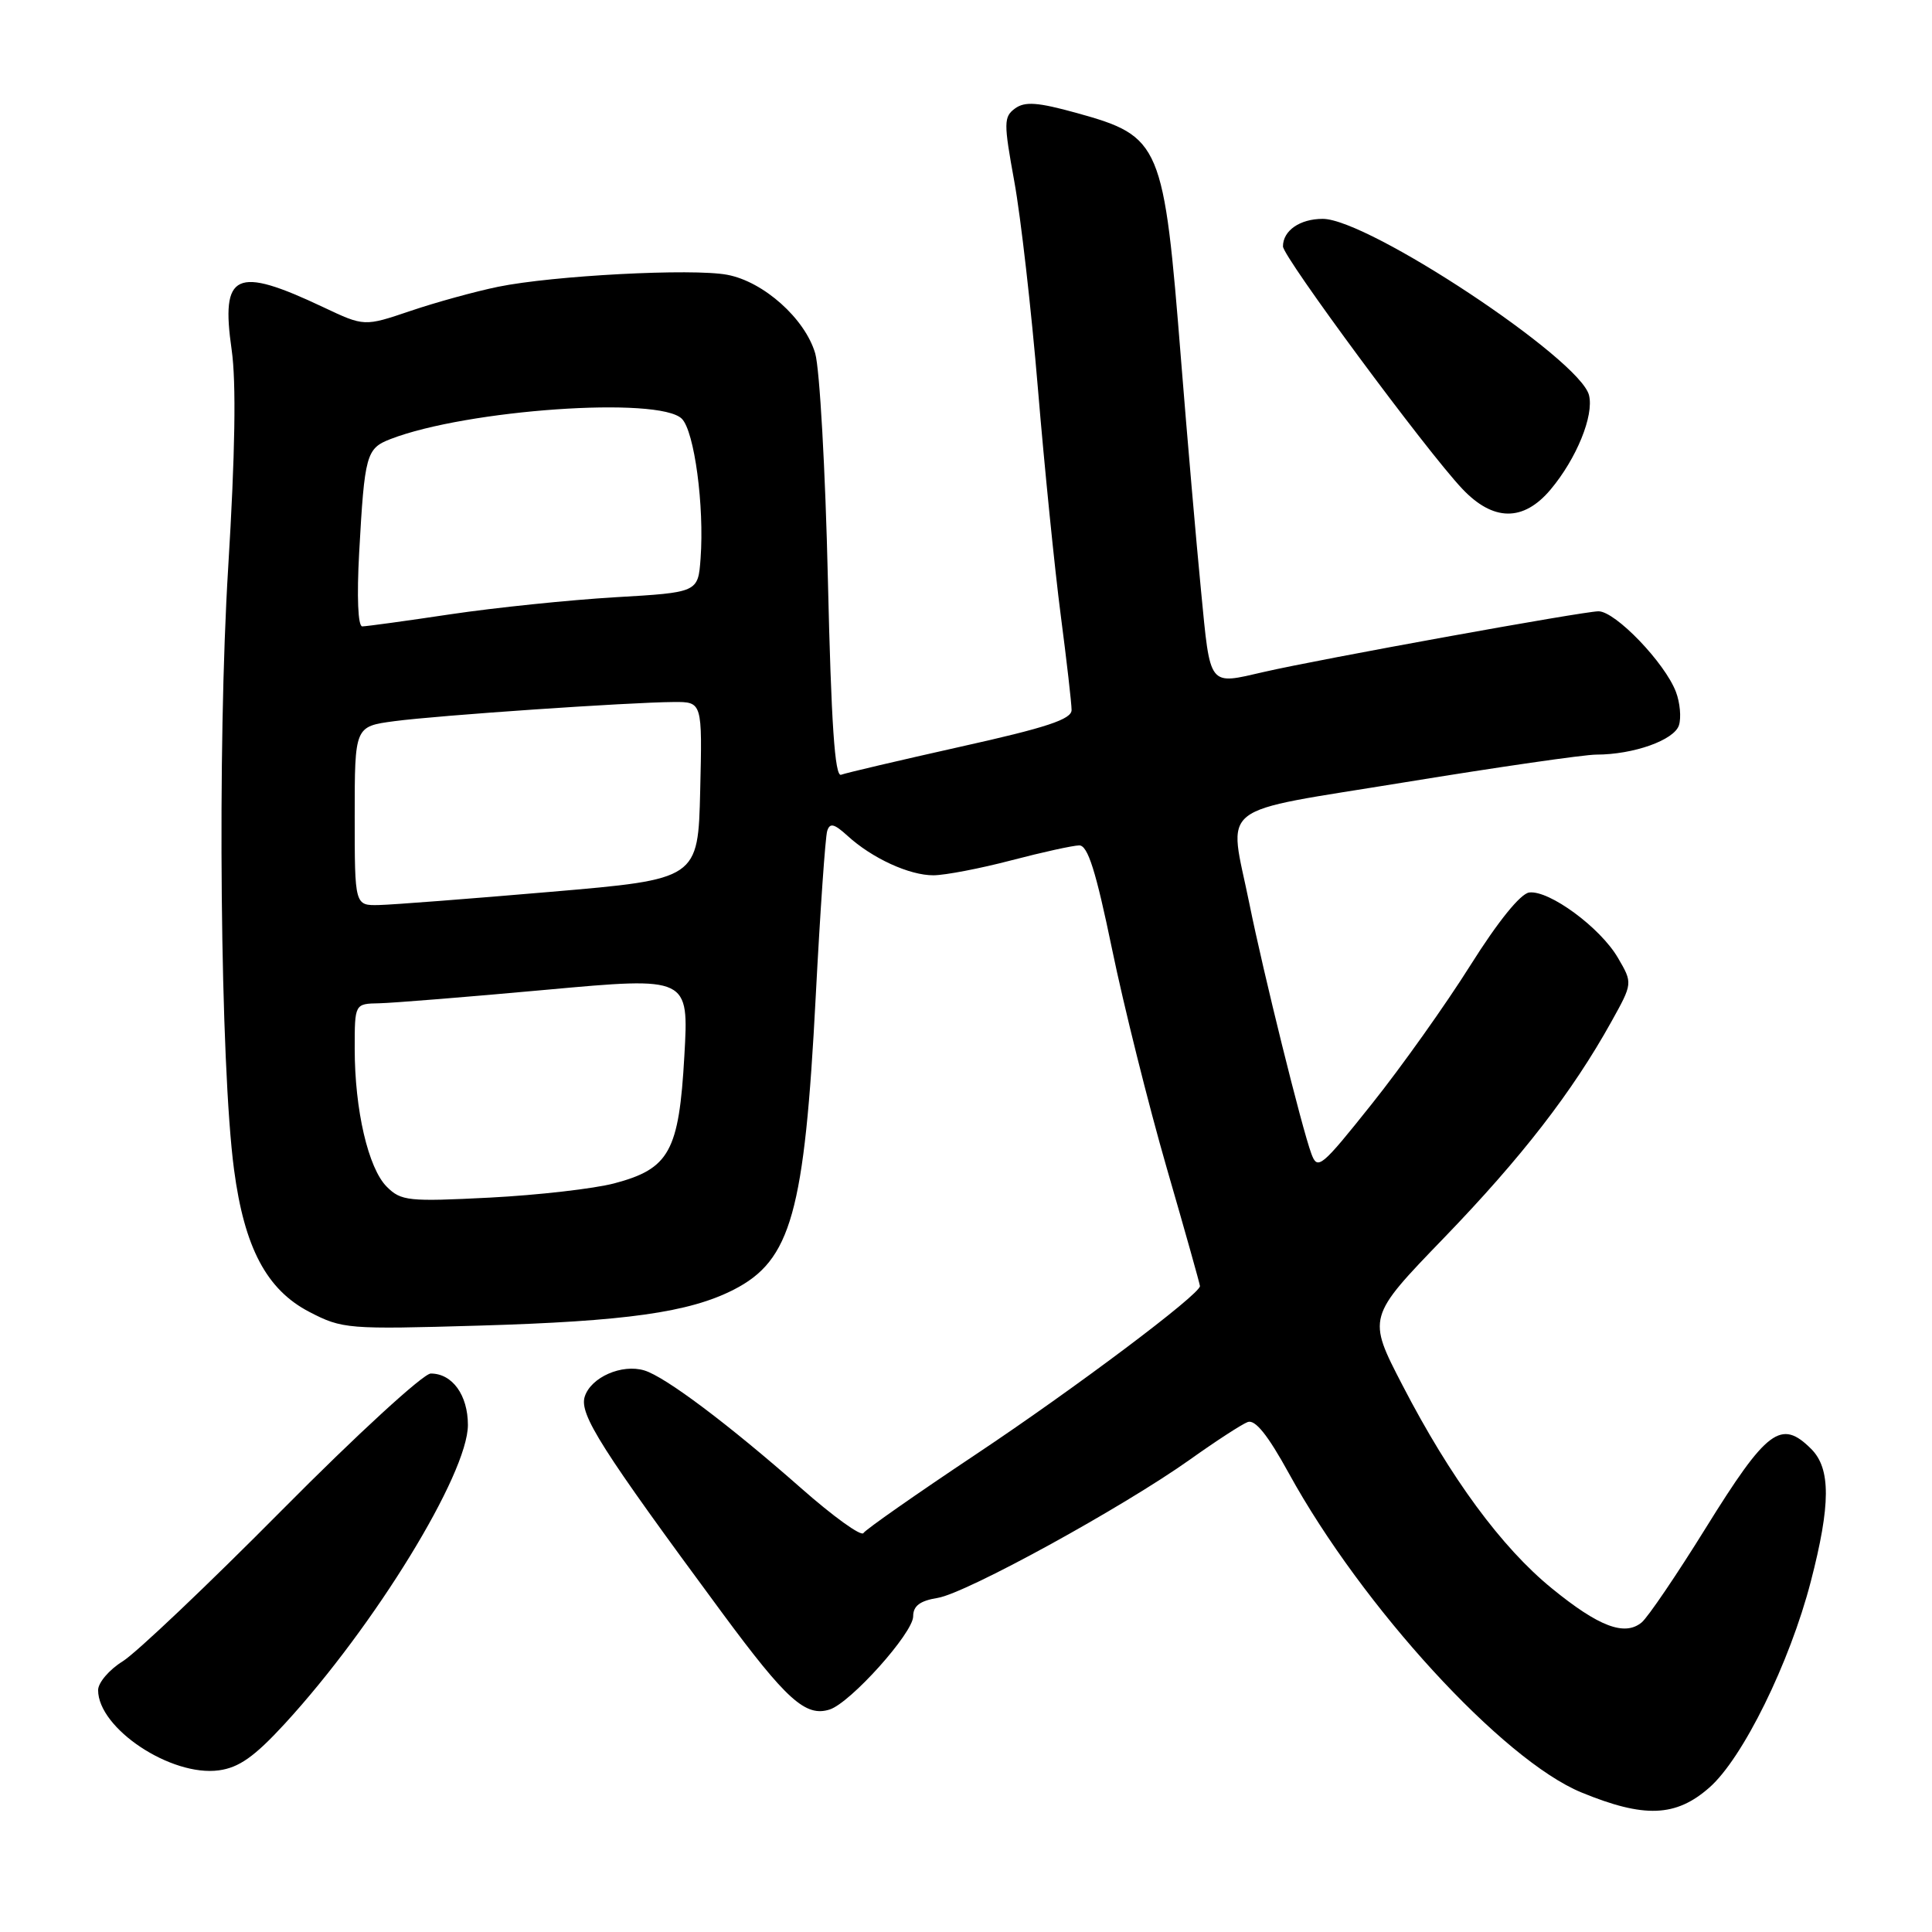 <?xml version="1.0" encoding="UTF-8" standalone="no"?>
<!DOCTYPE svg PUBLIC "-//W3C//DTD SVG 1.1//EN" "http://www.w3.org/Graphics/SVG/1.1/DTD/svg11.dtd" >
<svg xmlns="http://www.w3.org/2000/svg" xmlns:xlink="http://www.w3.org/1999/xlink" version="1.1" viewBox="0 0 256 256">
 <g >
 <path fill="currentColor"
d=" M 226.50 236.86 C 230.92 232.99 237.15 220.33 239.94 209.56 C 242.58 199.39 242.60 194.60 240.00 192.00 C 236.00 188.00 234.14 189.39 226.02 202.47 C 222.18 208.66 218.36 214.29 217.53 214.98 C 215.28 216.84 211.84 215.54 205.63 210.47 C 198.97 205.05 192.19 195.83 185.84 183.56 C 181.17 174.55 181.17 174.55 191.34 164.02 C 201.63 153.36 208.35 144.68 213.51 135.39 C 216.35 130.28 216.35 130.28 214.38 126.91 C 212.04 122.90 205.27 117.93 202.63 118.26 C 201.47 118.41 198.49 122.10 194.84 127.90 C 191.59 133.07 185.72 141.34 181.78 146.27 C 175.06 154.70 174.58 155.10 173.76 152.87 C 172.50 149.47 167.39 128.86 165.56 119.79 C 162.80 106.15 160.65 107.83 186.25 103.64 C 198.49 101.64 209.85 100.00 211.50 99.99 C 216.45 99.99 221.84 98.07 222.47 96.10 C 222.79 95.09 222.61 93.10 222.07 91.68 C 220.61 87.83 214.05 81.00 211.81 81.00 C 209.83 81.00 174.84 87.34 167.50 89.03 C 160.05 90.74 160.40 91.20 159.14 78.25 C 158.51 71.79 157.32 58.07 156.50 47.76 C 154.21 18.95 153.85 18.08 142.70 14.98 C 137.50 13.54 135.81 13.42 134.50 14.37 C 132.99 15.48 132.98 16.25 134.40 24.04 C 135.25 28.69 136.66 41.05 137.53 51.50 C 138.40 61.95 139.76 75.45 140.55 81.50 C 141.34 87.55 141.99 93.21 141.99 94.08 C 142.00 95.31 138.68 96.41 127.29 98.94 C 119.21 100.75 112.07 102.42 111.45 102.66 C 110.62 102.98 110.14 95.88 109.70 76.80 C 109.37 62.33 108.61 48.85 108.02 46.83 C 106.68 42.23 101.18 37.31 96.36 36.41 C 91.74 35.54 73.30 36.51 66.00 38.00 C 62.98 38.62 57.75 40.06 54.39 41.20 C 48.27 43.27 48.27 43.27 42.85 40.71 C 31.20 35.20 29.22 36.12 30.70 46.38 C 31.31 50.68 31.16 60.13 30.24 75.14 C 28.77 98.91 29.18 141.22 31.01 154.97 C 32.38 165.33 35.33 170.90 41.00 173.84 C 45.36 176.10 46.07 176.16 63.50 175.65 C 82.95 175.08 91.31 173.90 97.20 170.90 C 104.83 167.01 106.60 160.70 108.09 132.00 C 108.68 120.72 109.36 110.87 109.61 110.10 C 109.96 109.00 110.53 109.14 112.28 110.73 C 115.54 113.72 120.51 116.00 123.70 115.98 C 125.24 115.97 129.88 115.08 134.00 114.00 C 138.12 112.92 142.18 112.03 143.00 112.02 C 144.14 112.00 145.21 115.41 147.35 125.75 C 148.91 133.31 152.17 146.36 154.59 154.74 C 157.02 163.12 159.00 170.18 159.00 170.41 C 159.00 171.52 142.39 183.99 129.40 192.65 C 121.45 197.95 114.70 202.67 114.41 203.14 C 114.12 203.62 110.40 200.94 106.15 197.19 C 96.54 188.73 88.16 182.43 85.38 181.59 C 82.40 180.69 78.30 182.49 77.48 185.06 C 76.74 187.40 79.63 191.96 95.69 213.71 C 104.23 225.27 106.75 227.53 109.93 226.52 C 112.69 225.64 121.00 216.38 121.00 214.17 C 121.00 212.79 121.90 212.11 124.25 211.73 C 128.04 211.11 148.71 199.77 157.69 193.39 C 161.10 190.96 164.53 188.73 165.32 188.43 C 166.31 188.05 167.99 190.14 170.79 195.24 C 180.49 212.90 199.12 233.22 209.55 237.51 C 217.87 240.93 222.06 240.77 226.50 236.86 Z  M 37.72 228.42 C 49.65 215.44 61.99 195.31 62.00 188.82 C 62.00 184.86 59.94 182.00 57.08 182.00 C 56.10 182.00 47.26 190.11 37.40 200.06 C 27.55 210.00 18.04 219.03 16.25 220.14 C 14.46 221.25 13.00 222.97 13.00 223.95 C 13.00 229.02 22.66 235.44 29.00 234.58 C 31.67 234.22 33.73 232.76 37.72 228.42 Z  M 205.45 64.88 C 208.90 60.77 211.23 55.06 210.55 52.36 C 209.35 47.57 181.30 29.00 175.27 29.00 C 172.25 29.00 170.00 30.55 170.00 32.65 C 170.00 34.04 188.97 59.70 193.74 64.75 C 197.85 69.11 201.85 69.15 205.45 64.88 Z  M 51.25 157.25 C 48.79 154.79 47.00 147.06 47.00 138.95 C 47.00 133.00 47.00 133.00 50.25 132.94 C 52.04 132.90 62.00 132.10 72.39 131.15 C 91.28 129.43 91.28 129.43 90.68 139.92 C 89.97 152.56 88.70 154.87 81.40 156.80 C 78.71 157.51 71.28 158.36 64.89 158.69 C 54.11 159.24 53.14 159.14 51.25 157.25 Z  M 47.00 108.13 C 47.00 96.26 47.00 96.26 52.25 95.56 C 58.04 94.79 83.31 93.06 89.28 93.02 C 93.06 93.00 93.06 93.00 92.78 104.75 C 92.50 116.50 92.50 116.50 73.00 118.17 C 62.27 119.09 52.04 119.88 50.25 119.92 C 47.00 120.00 47.00 120.00 47.00 108.13 Z  M 47.59 73.25 C 48.31 60.24 48.53 59.42 51.74 58.18 C 61.85 54.27 87.35 52.49 90.35 55.49 C 92.01 57.15 93.34 67.07 92.83 74.00 C 92.50 78.50 92.50 78.50 81.50 79.14 C 75.45 79.50 65.65 80.51 59.72 81.39 C 53.79 82.28 48.52 83.00 48.00 83.00 C 47.43 83.00 47.27 79.07 47.59 73.25 Z "/>
</g>
</svg>